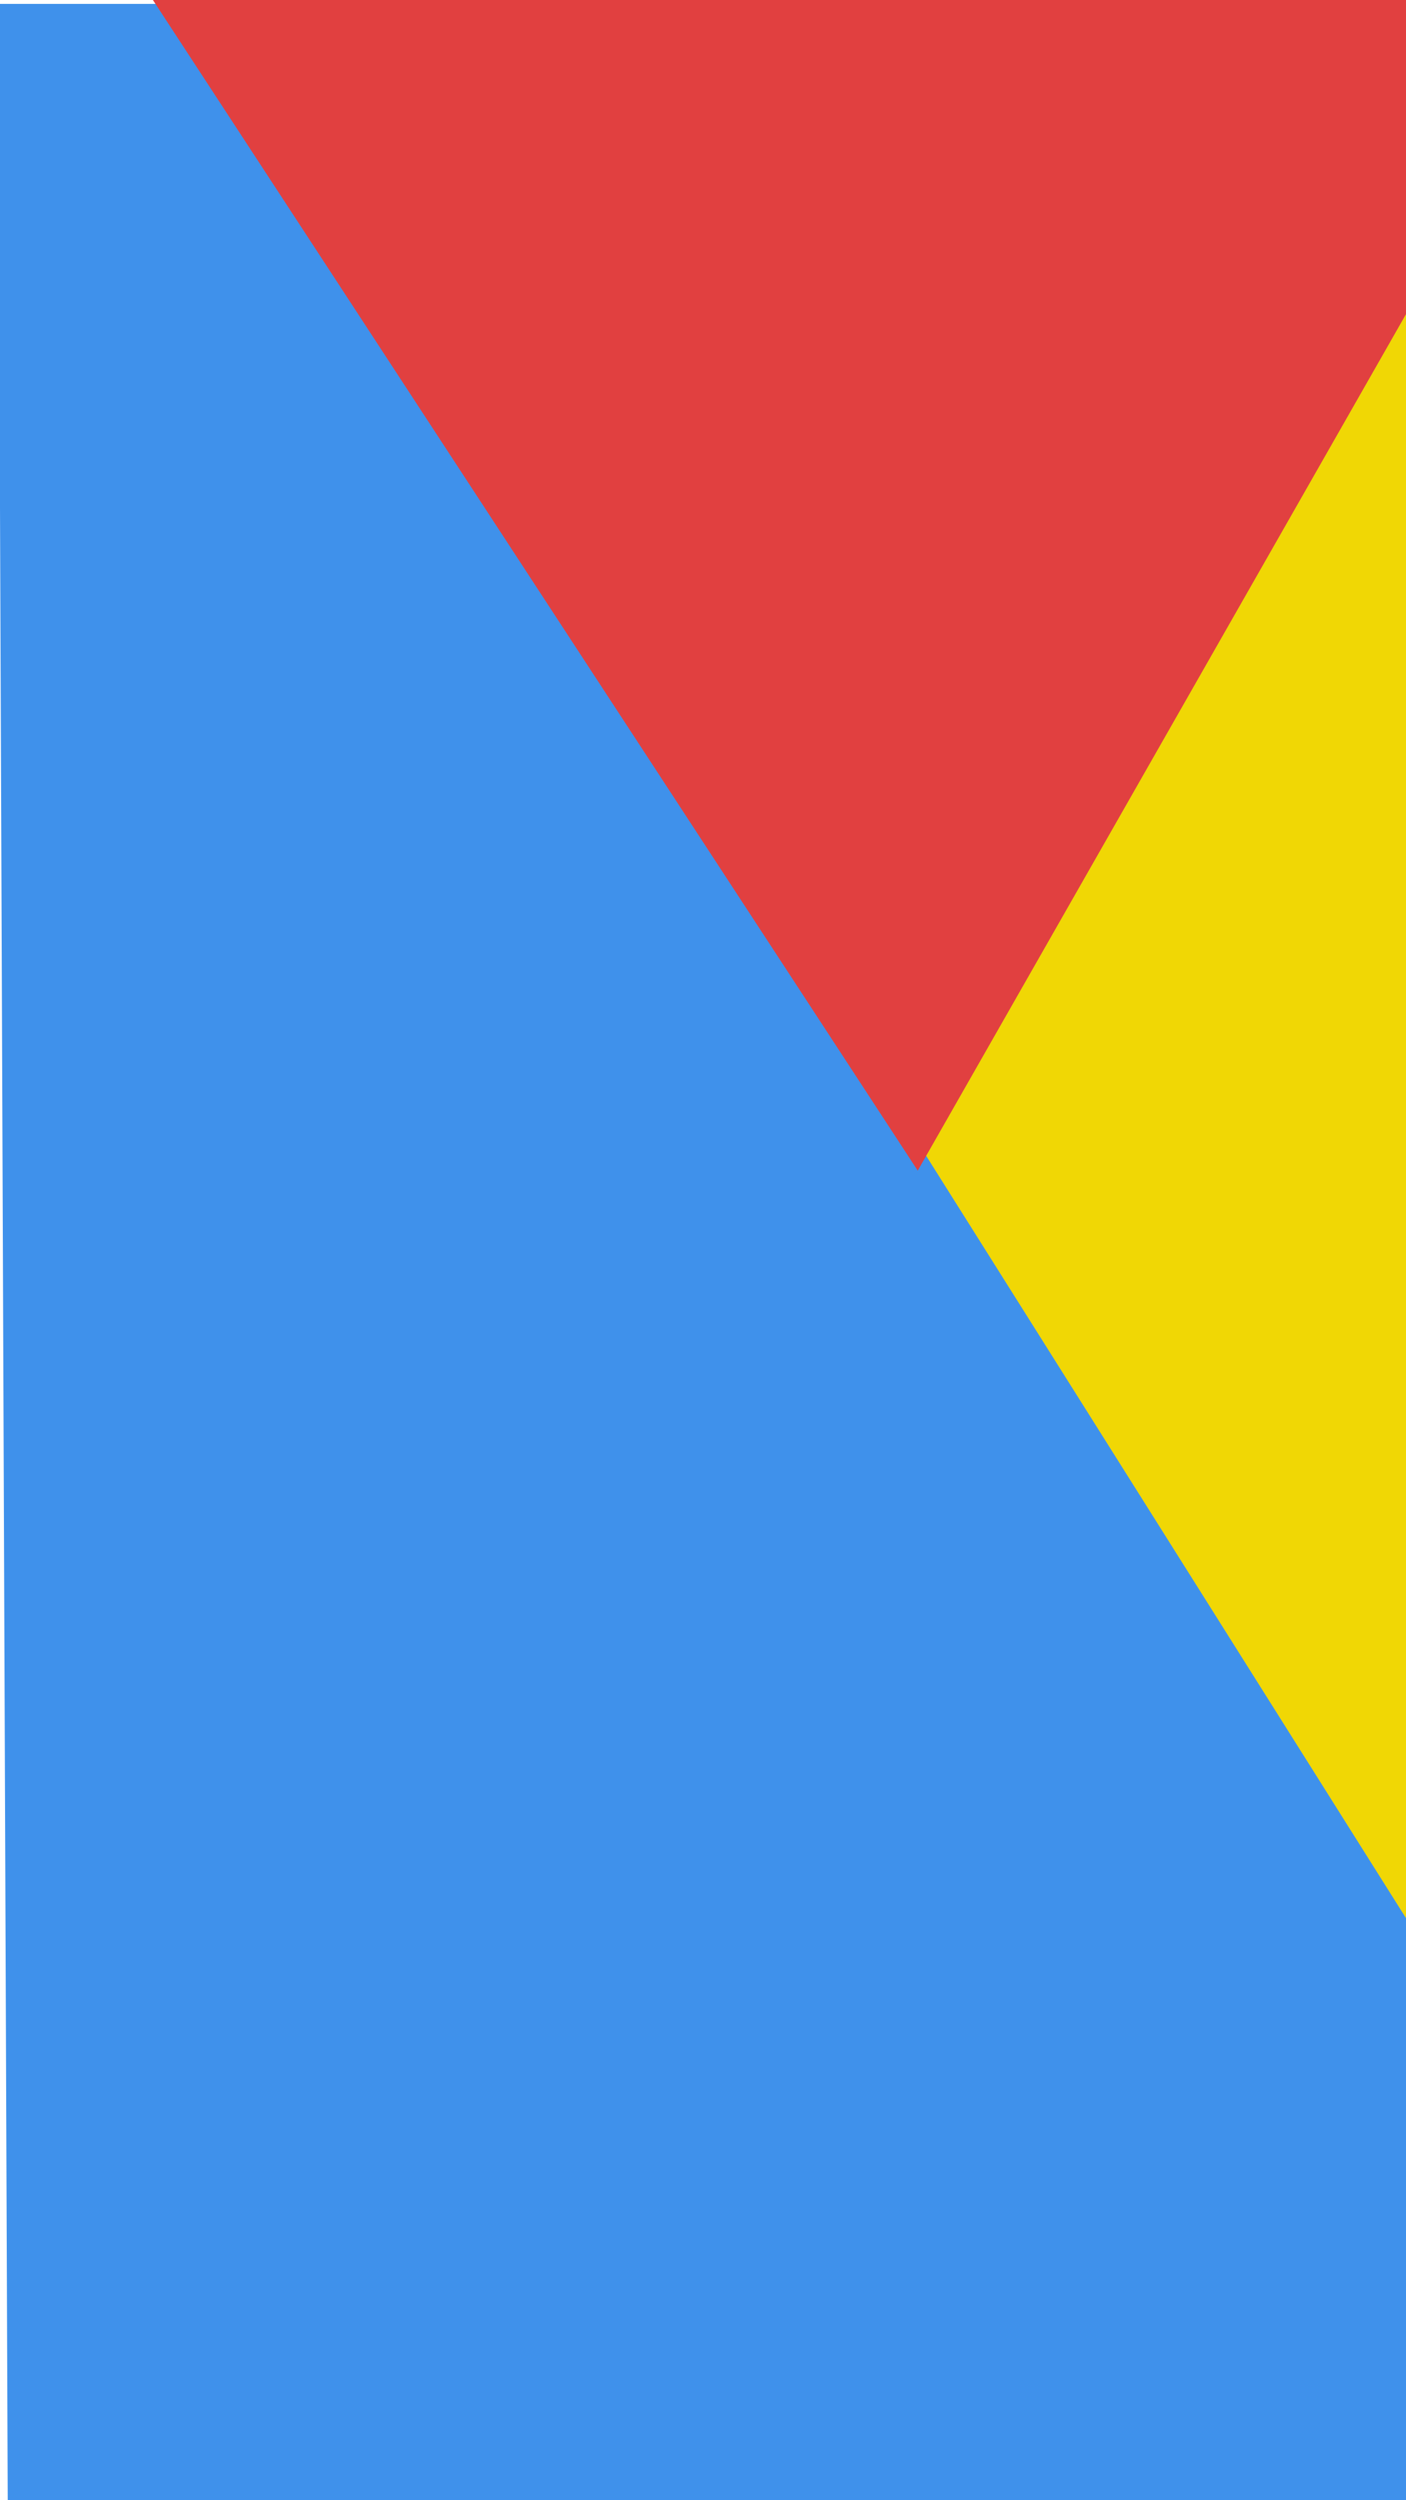 <svg width="360" height="640" viewBox="0 0 360 640" version="1.1" xmlns="http://www.w3.org/2000/svg" xmlns:xlink="http://www.w3.org/1999/xlink">
<title>Background</title>
<desc>Created using Figma</desc>
<g id="Canvas" transform="translate(-1899 -207)">
<g id="Background">
<g id="Rectangle 14">
<use xlink:href="#path0_fill" transform="translate(2099 283)" fill="#F0D705"/>
</g>
<g id="Vector 2">
<use xlink:href="#path1_fill" transform="translate(1898.5 208)" fill="#3F91EB"/>
</g>
<g id="Polygon">
<use xlink:href="#path2_fill" transform="matrix(0.547 0.837 -0.837 0.547 2215.69 -9.773)" fill="#E14040"/>
</g>
</g>
</g>
<defs>
<path id="path0_fill" d="M 0 0L 271 0L 271 442L 0 442L 0 0Z"/>
<path id="path1_fill" d="M 360.5 490L 52 0L 0 0L 2.5 644L 360.5 644L 360.5 490Z"/>
<path id="path2_fill" d="M 207.736 0L 387.64 350.952L 27.831 350.952L 207.736 0Z"/>
</defs>
</svg>

